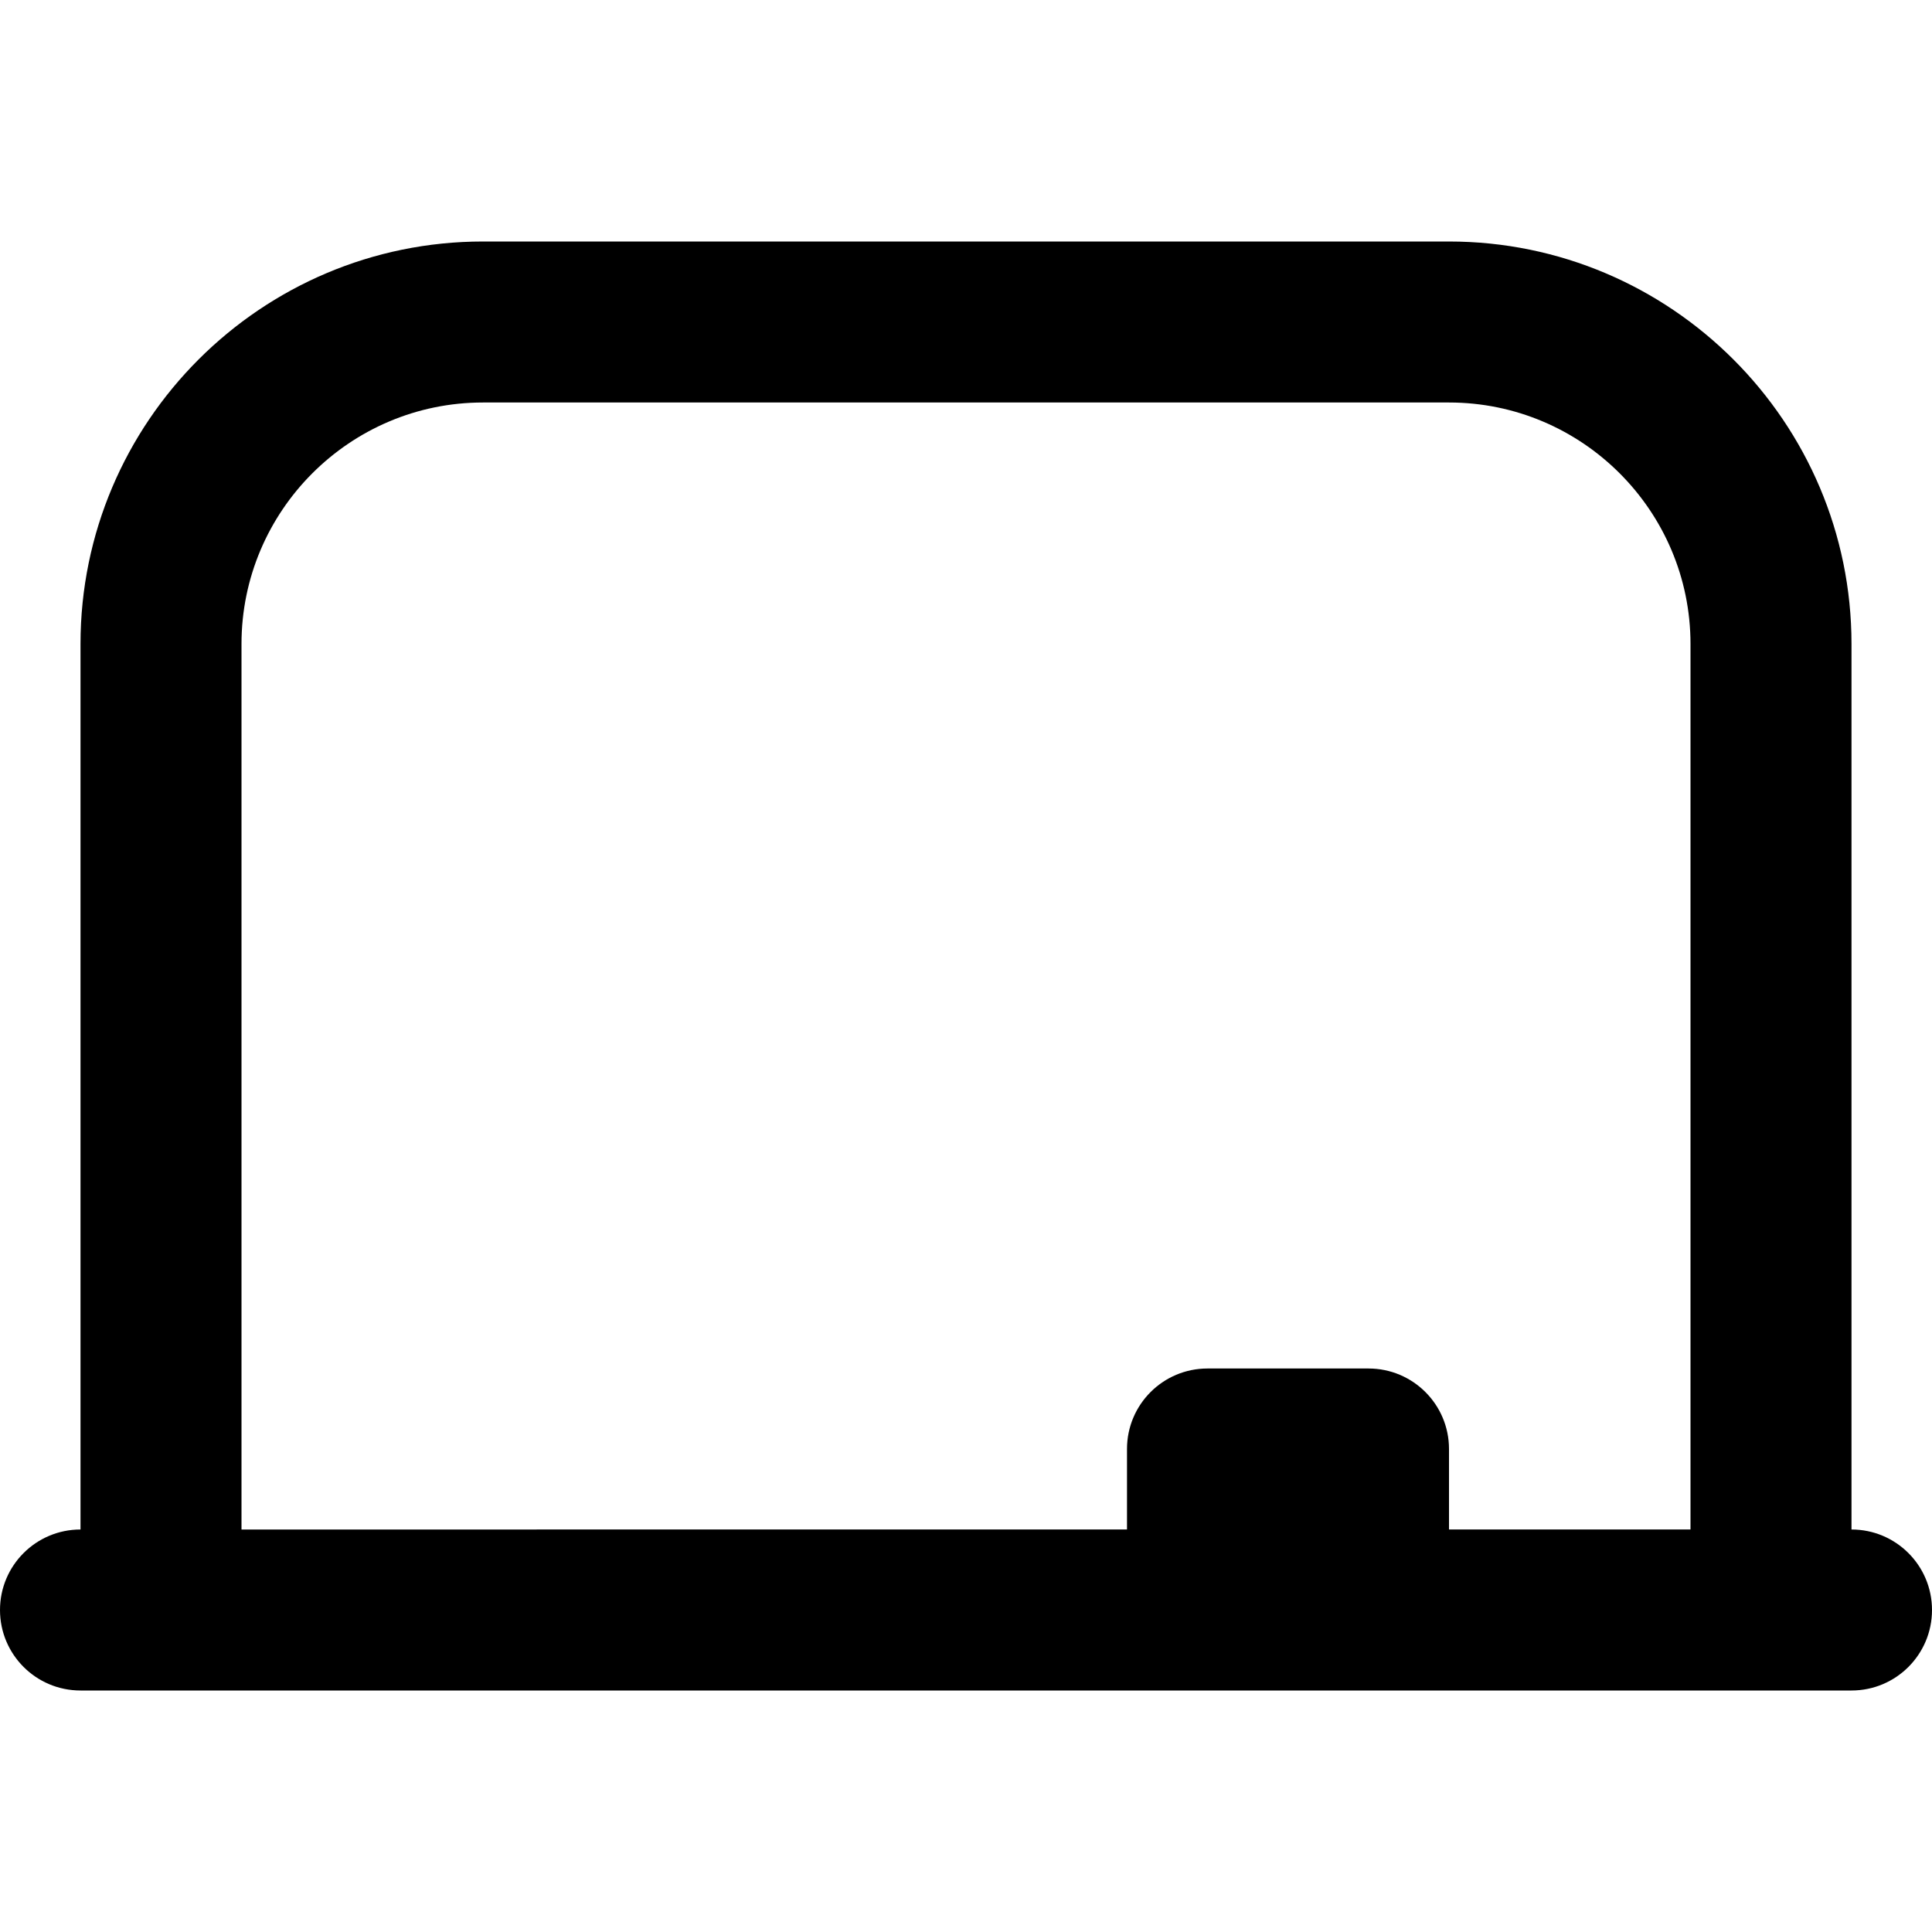 <?xml version="1.0" encoding="UTF-8"?>
<svg xmlns="http://www.w3.org/2000/svg" id="Layer_1" data-name="Layer 1" viewBox="0 0 24 24">
  <path d="m23,19v-11c0-2.757-2.243-5-5-5H6c-2.757,0-5,2.243-5,5v11c-.552,0-1,.447-1,1s.448,1,1,1h22c.552,0,1-.447,1-1s-.448-1-1-1ZM3,8c0-1.654,1.346-3,3-3h12c1.654,0,3,1.346,3,3v11h-3v-1c0-.553-.448-1-1-1h-2c-.552,0-1,.447-1,1v1H3v-11Z"/>
</svg>
